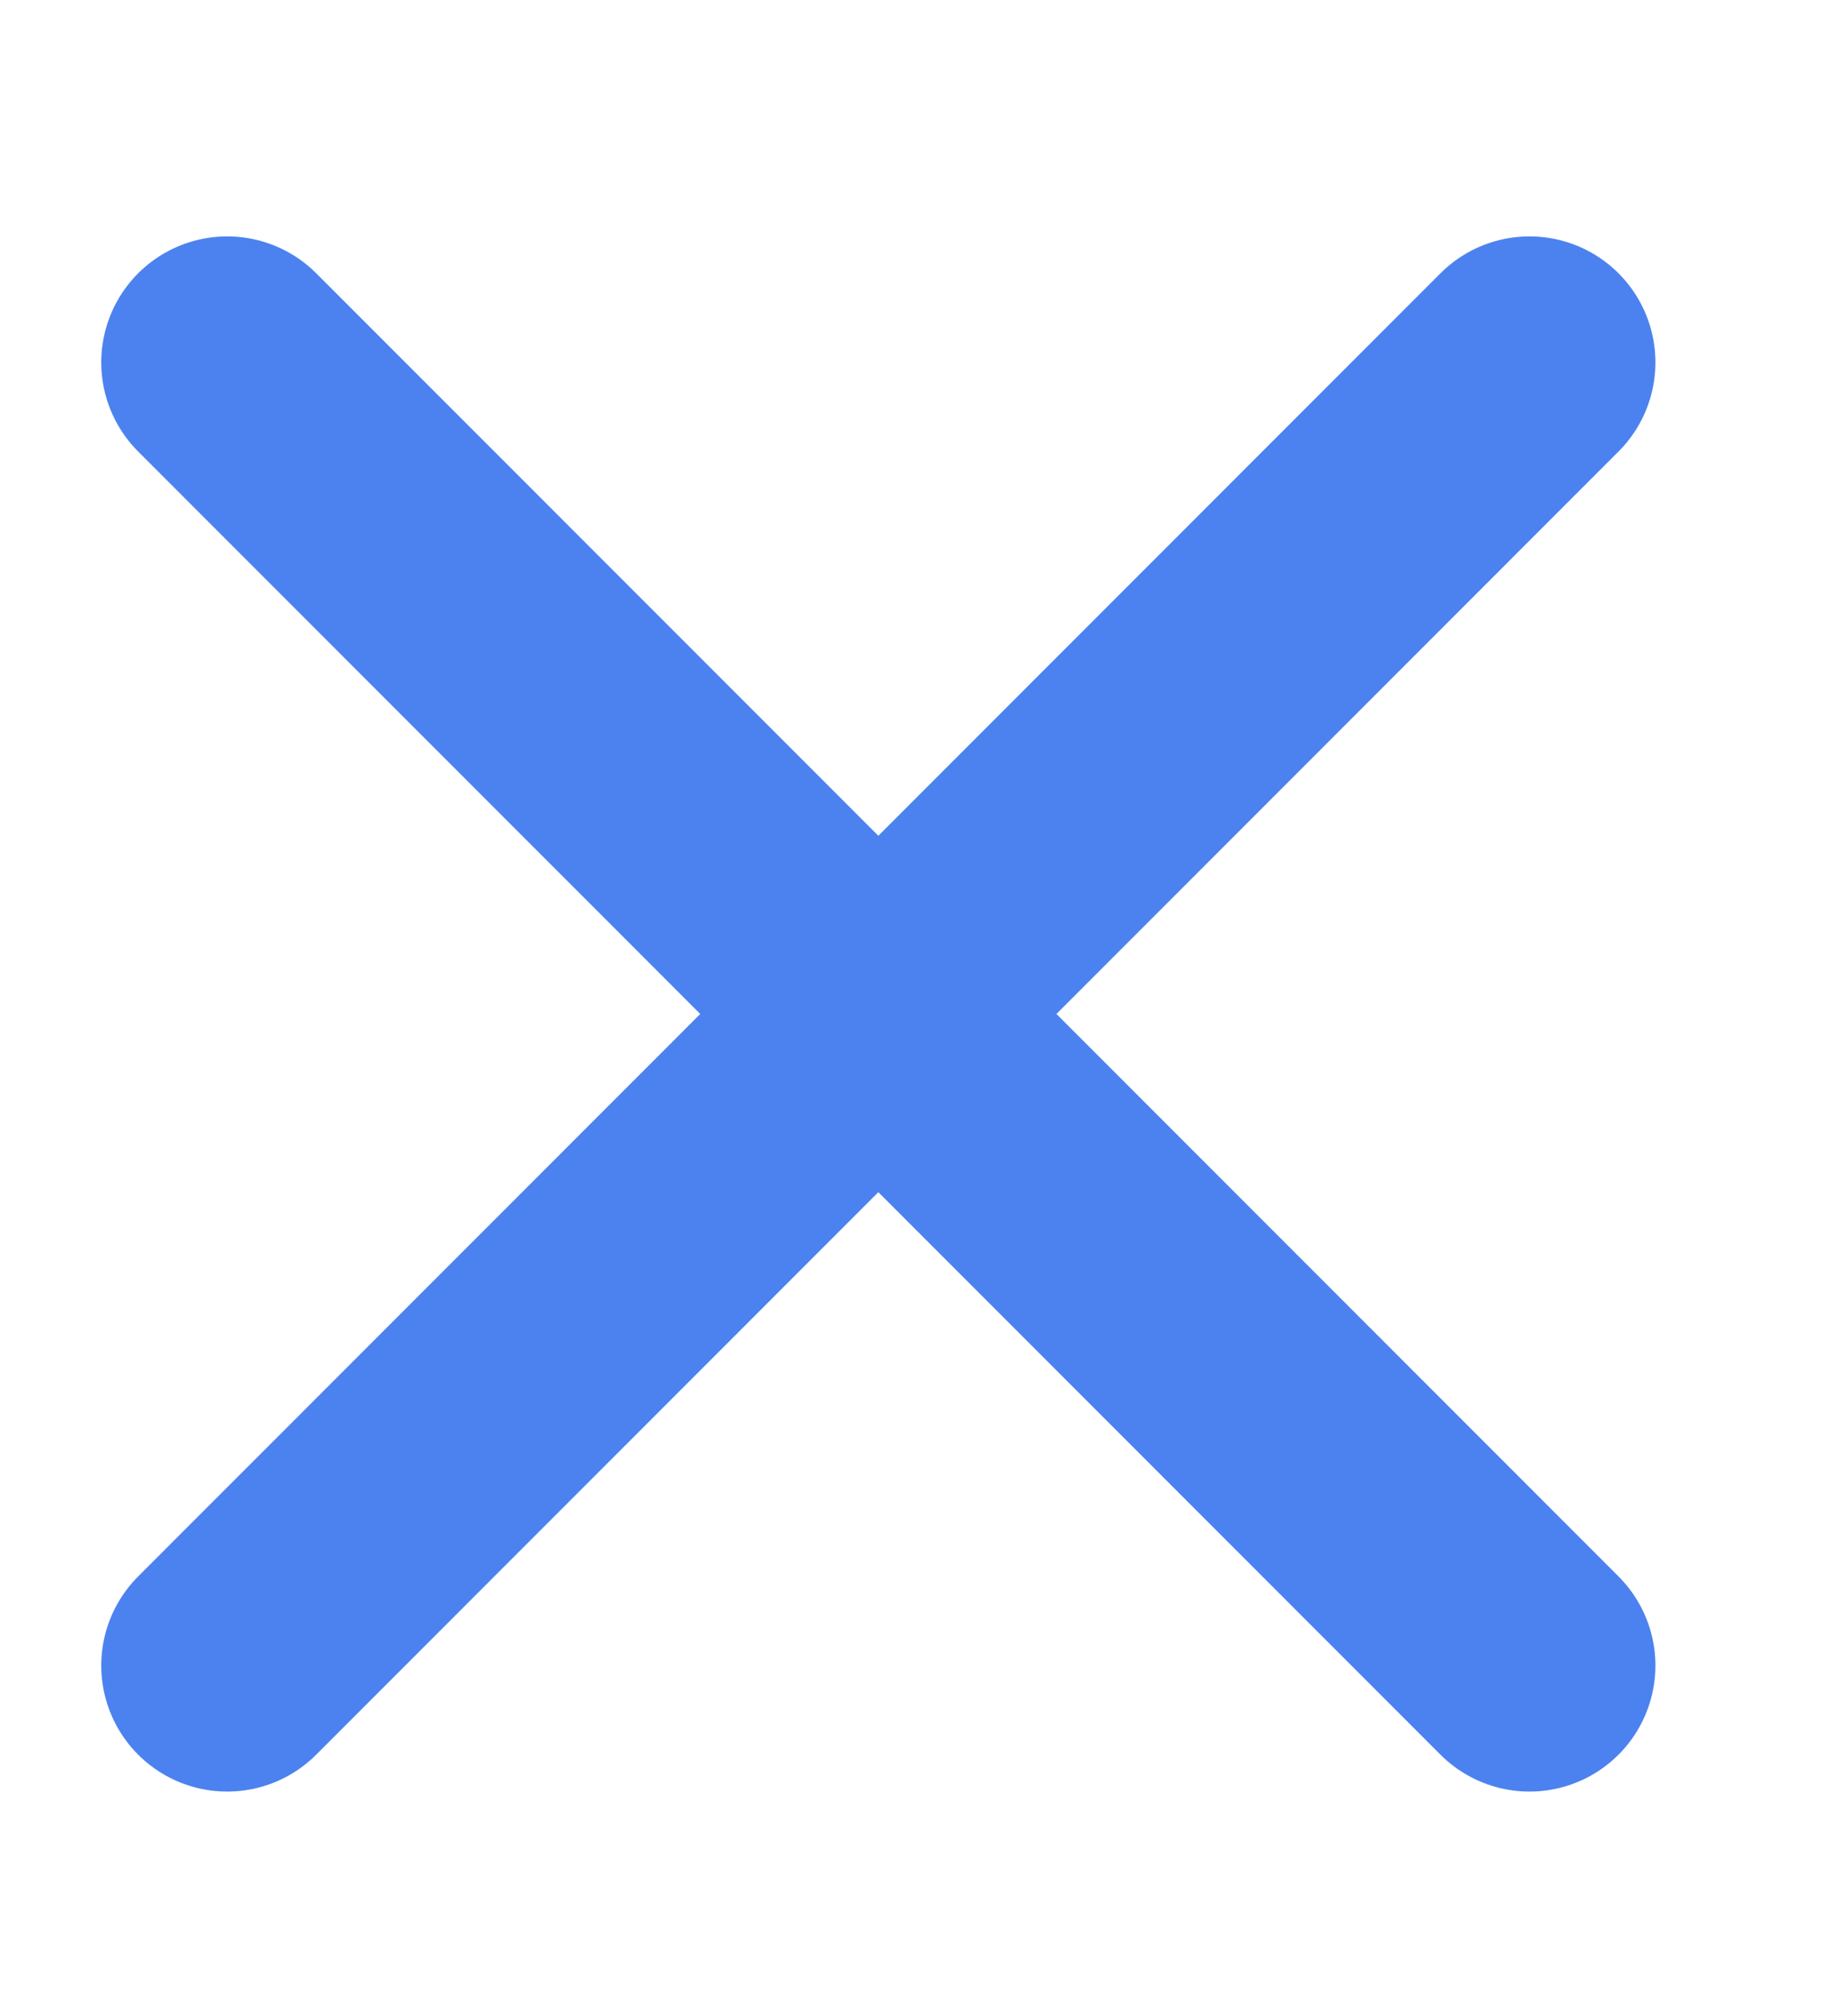<svg width="11" height="12" viewBox="0 0 11 12" fill="none" xmlns="http://www.w3.org/2000/svg">
<g clip-path="url(#clip0_1_232)">
<path d="M1.353 9.913L9.109 2.157" stroke="#4C82EF" stroke-width="1.5" stroke-linecap="round" stroke-linejoin="round"/>
<path d="M1.353 2.157L9.109 9.913" stroke="#4C82EF" stroke-width="1.5" stroke-linecap="round" stroke-linejoin="round"/>
</g>
<defs>
<clipPath id="clip0_1_232">
<rect width="10.154" height="11" fill="#4C82EF" transform="translate(0.154 0.5)"/>
</clipPath>
</defs>
</svg>
